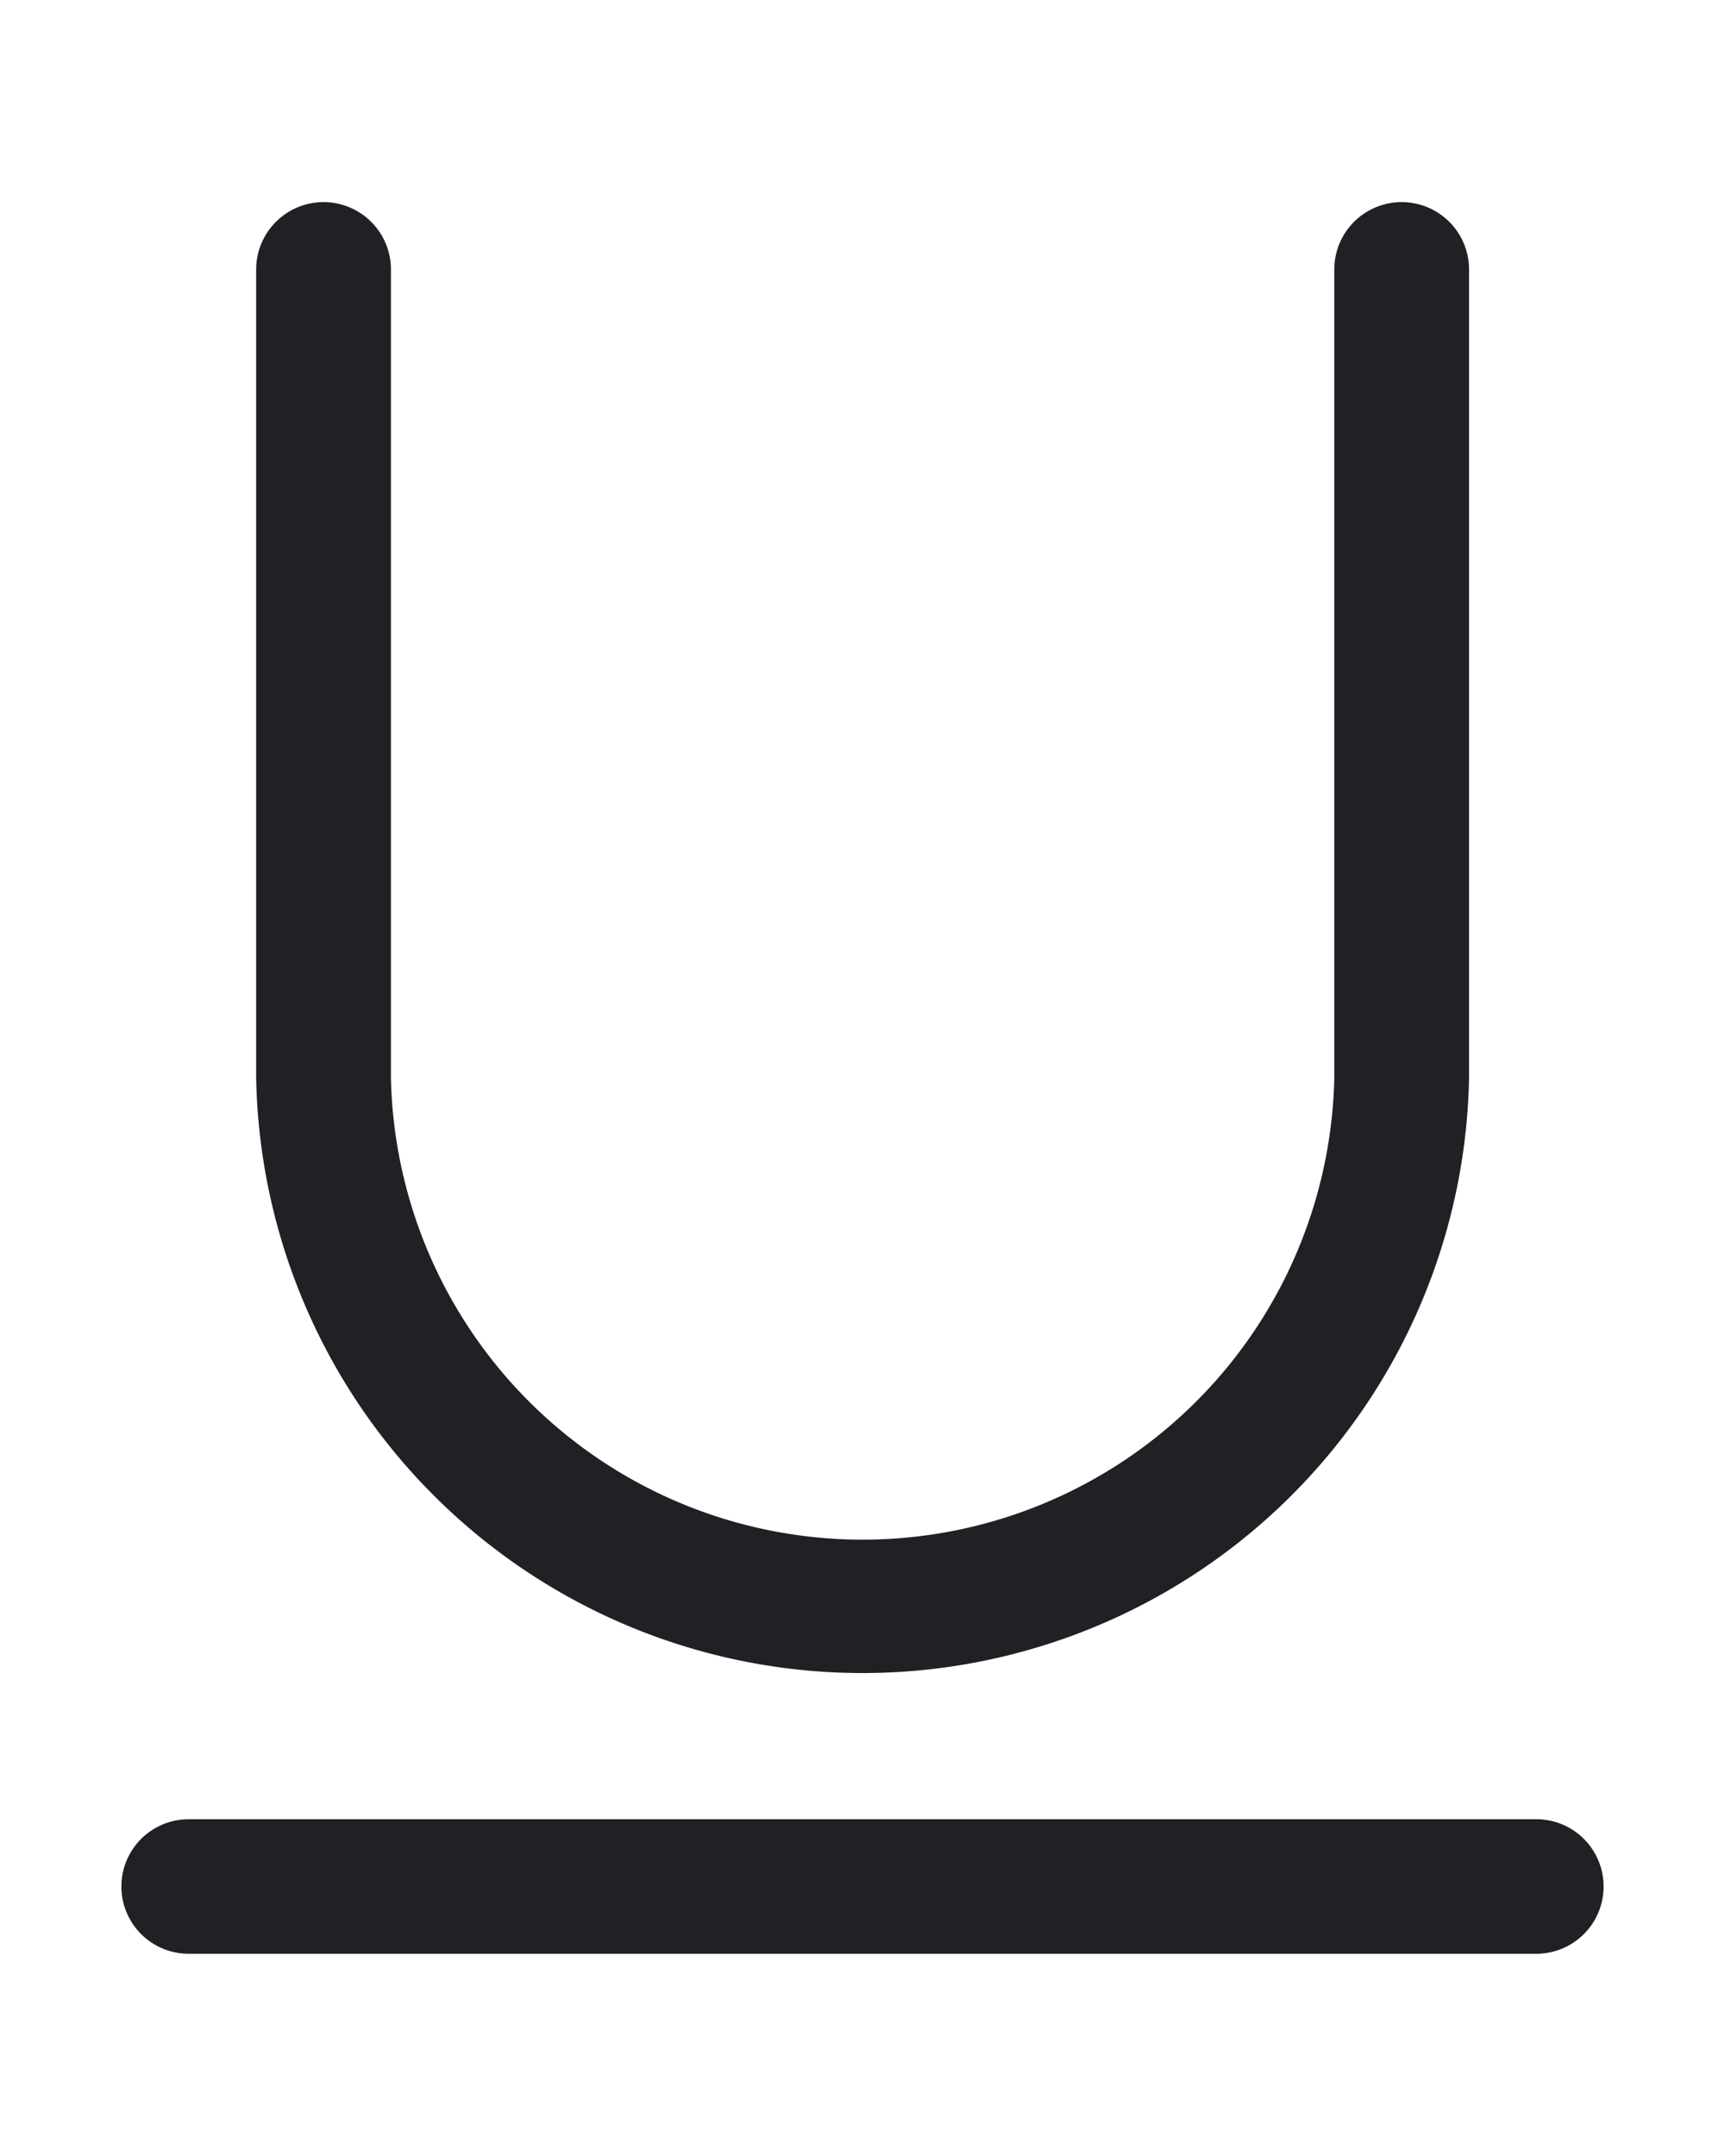 <svg width="8" height="10" fill="none" xmlns="http://www.w3.org/2000/svg"><path fill-rule="evenodd" clip-rule="evenodd" d="M1.188 5V1.25a.312.312 0 1 1 .625 0V5a2.188 2.188 0 0 0 4.375 0V1.25a.312.312 0 1 1 .625 0V5a2.813 2.813 0 0 1-5.625 0Zm5.937 3.438a.312.312 0 1 1 0 .624H.875a.312.312 0 1 1 0-.624h6.25Z" fill="#202124"/></svg>